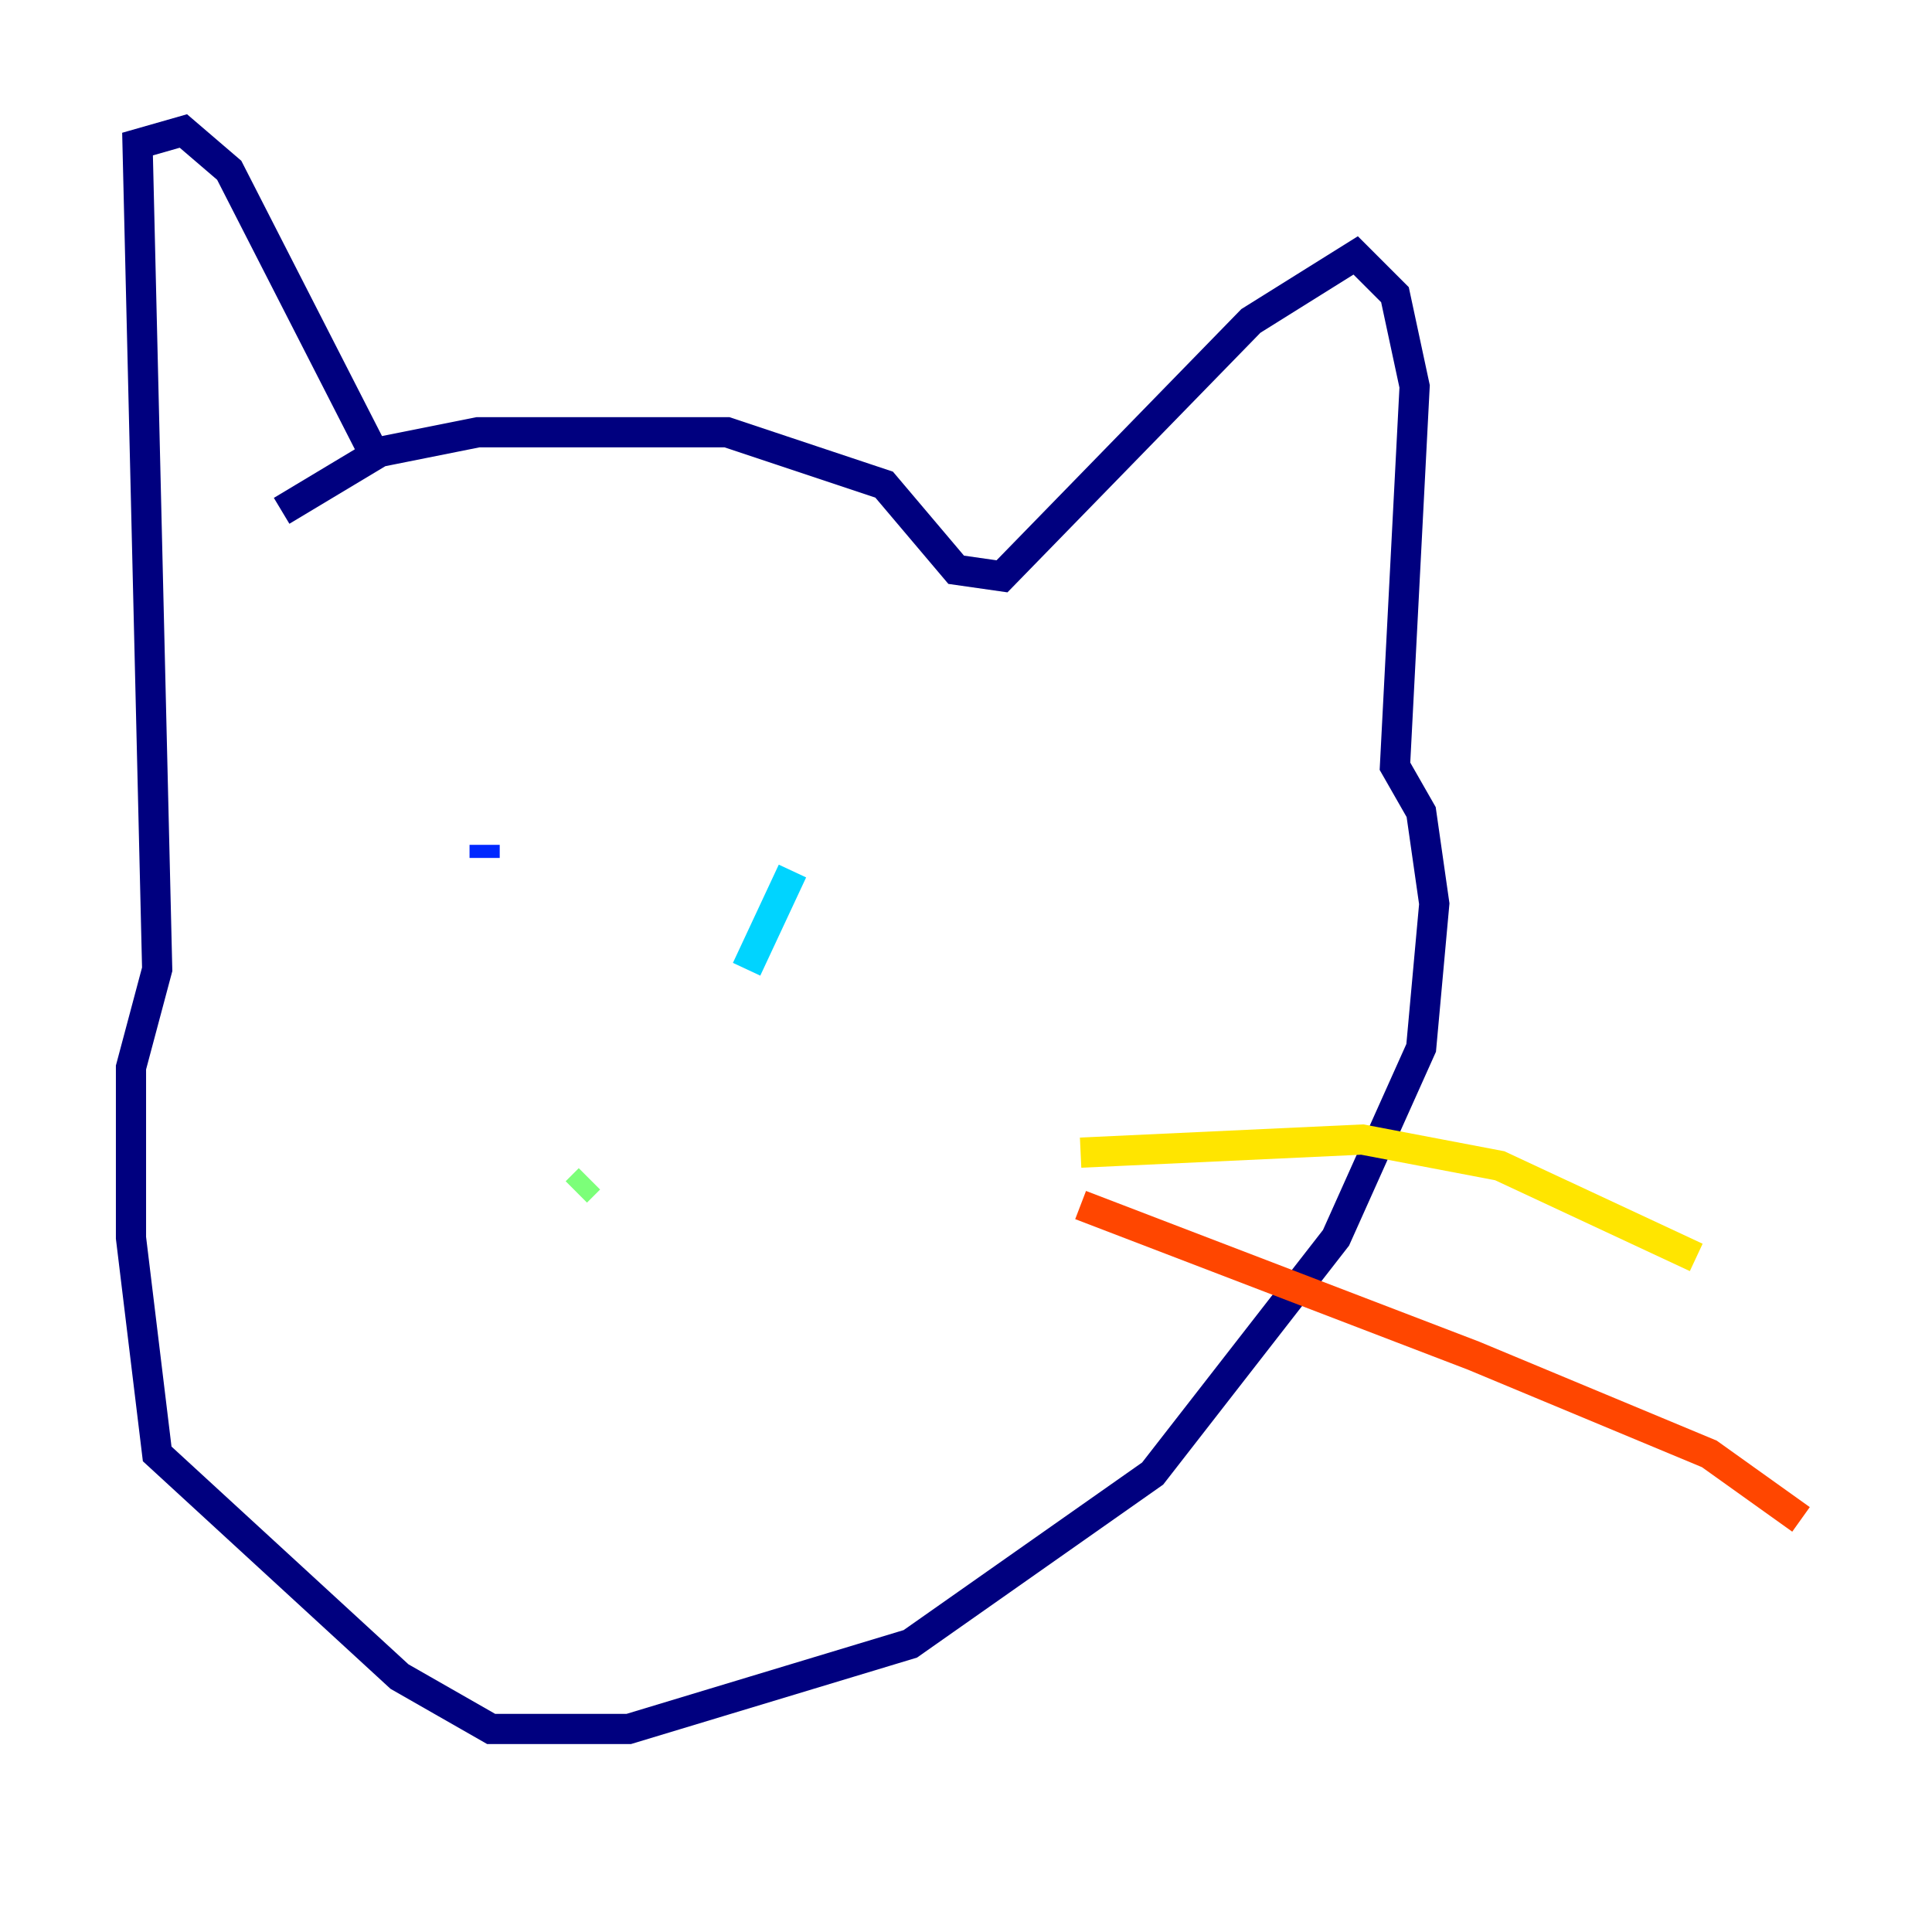 <?xml version="1.0" encoding="utf-8" ?>
<svg baseProfile="tiny" height="128" version="1.2" viewBox="0,0,128,128" width="128" xmlns="http://www.w3.org/2000/svg" xmlns:ev="http://www.w3.org/2001/xml-events" xmlns:xlink="http://www.w3.org/1999/xlink"><defs /><polyline fill="none" points="18.658,33.844 25.166,29.939 31.675,28.637 48.163,28.637 58.576,32.108 63.349,37.749 66.386,38.183 82.875,21.261 89.817,16.922 92.42,19.525 93.722,25.6 92.42,50.766 94.156,53.803 95.024,59.878 94.156,69.424 88.515,82.007 76.366,97.627 60.312,108.909 41.654,114.549 32.542,114.549 26.468,111.078 10.414,96.325 8.678,82.007 8.678,70.725 10.414,64.217 9.112,9.546 12.149,8.678 15.186,11.281 25.166,30.807" stroke="#00007f" stroke-width="2" /><polyline fill="none" points="32.108,55.973 32.108,56.841" stroke="#0028ff" stroke-width="2" /><polyline fill="none" points="52.502,57.709 49.464,64.217" stroke="#00d4ff" stroke-width="2" /><polyline fill="none" points="39.051,78.102 38.183,78.969" stroke="#7cff79" stroke-width="2" /><polyline fill="none" points="71.593,76.366 90.251,75.498 99.363,77.234 112.38,83.308" stroke="#ffe500" stroke-width="2" /><polyline fill="none" points="71.593,79.837 97.627,89.817 113.248,96.325 119.322,100.664" stroke="#ff4600" stroke-width="2" /><polyline fill="none" points="65.085,90.251 65.085,90.251" stroke="#7f0000" stroke-width="2" /></svg>